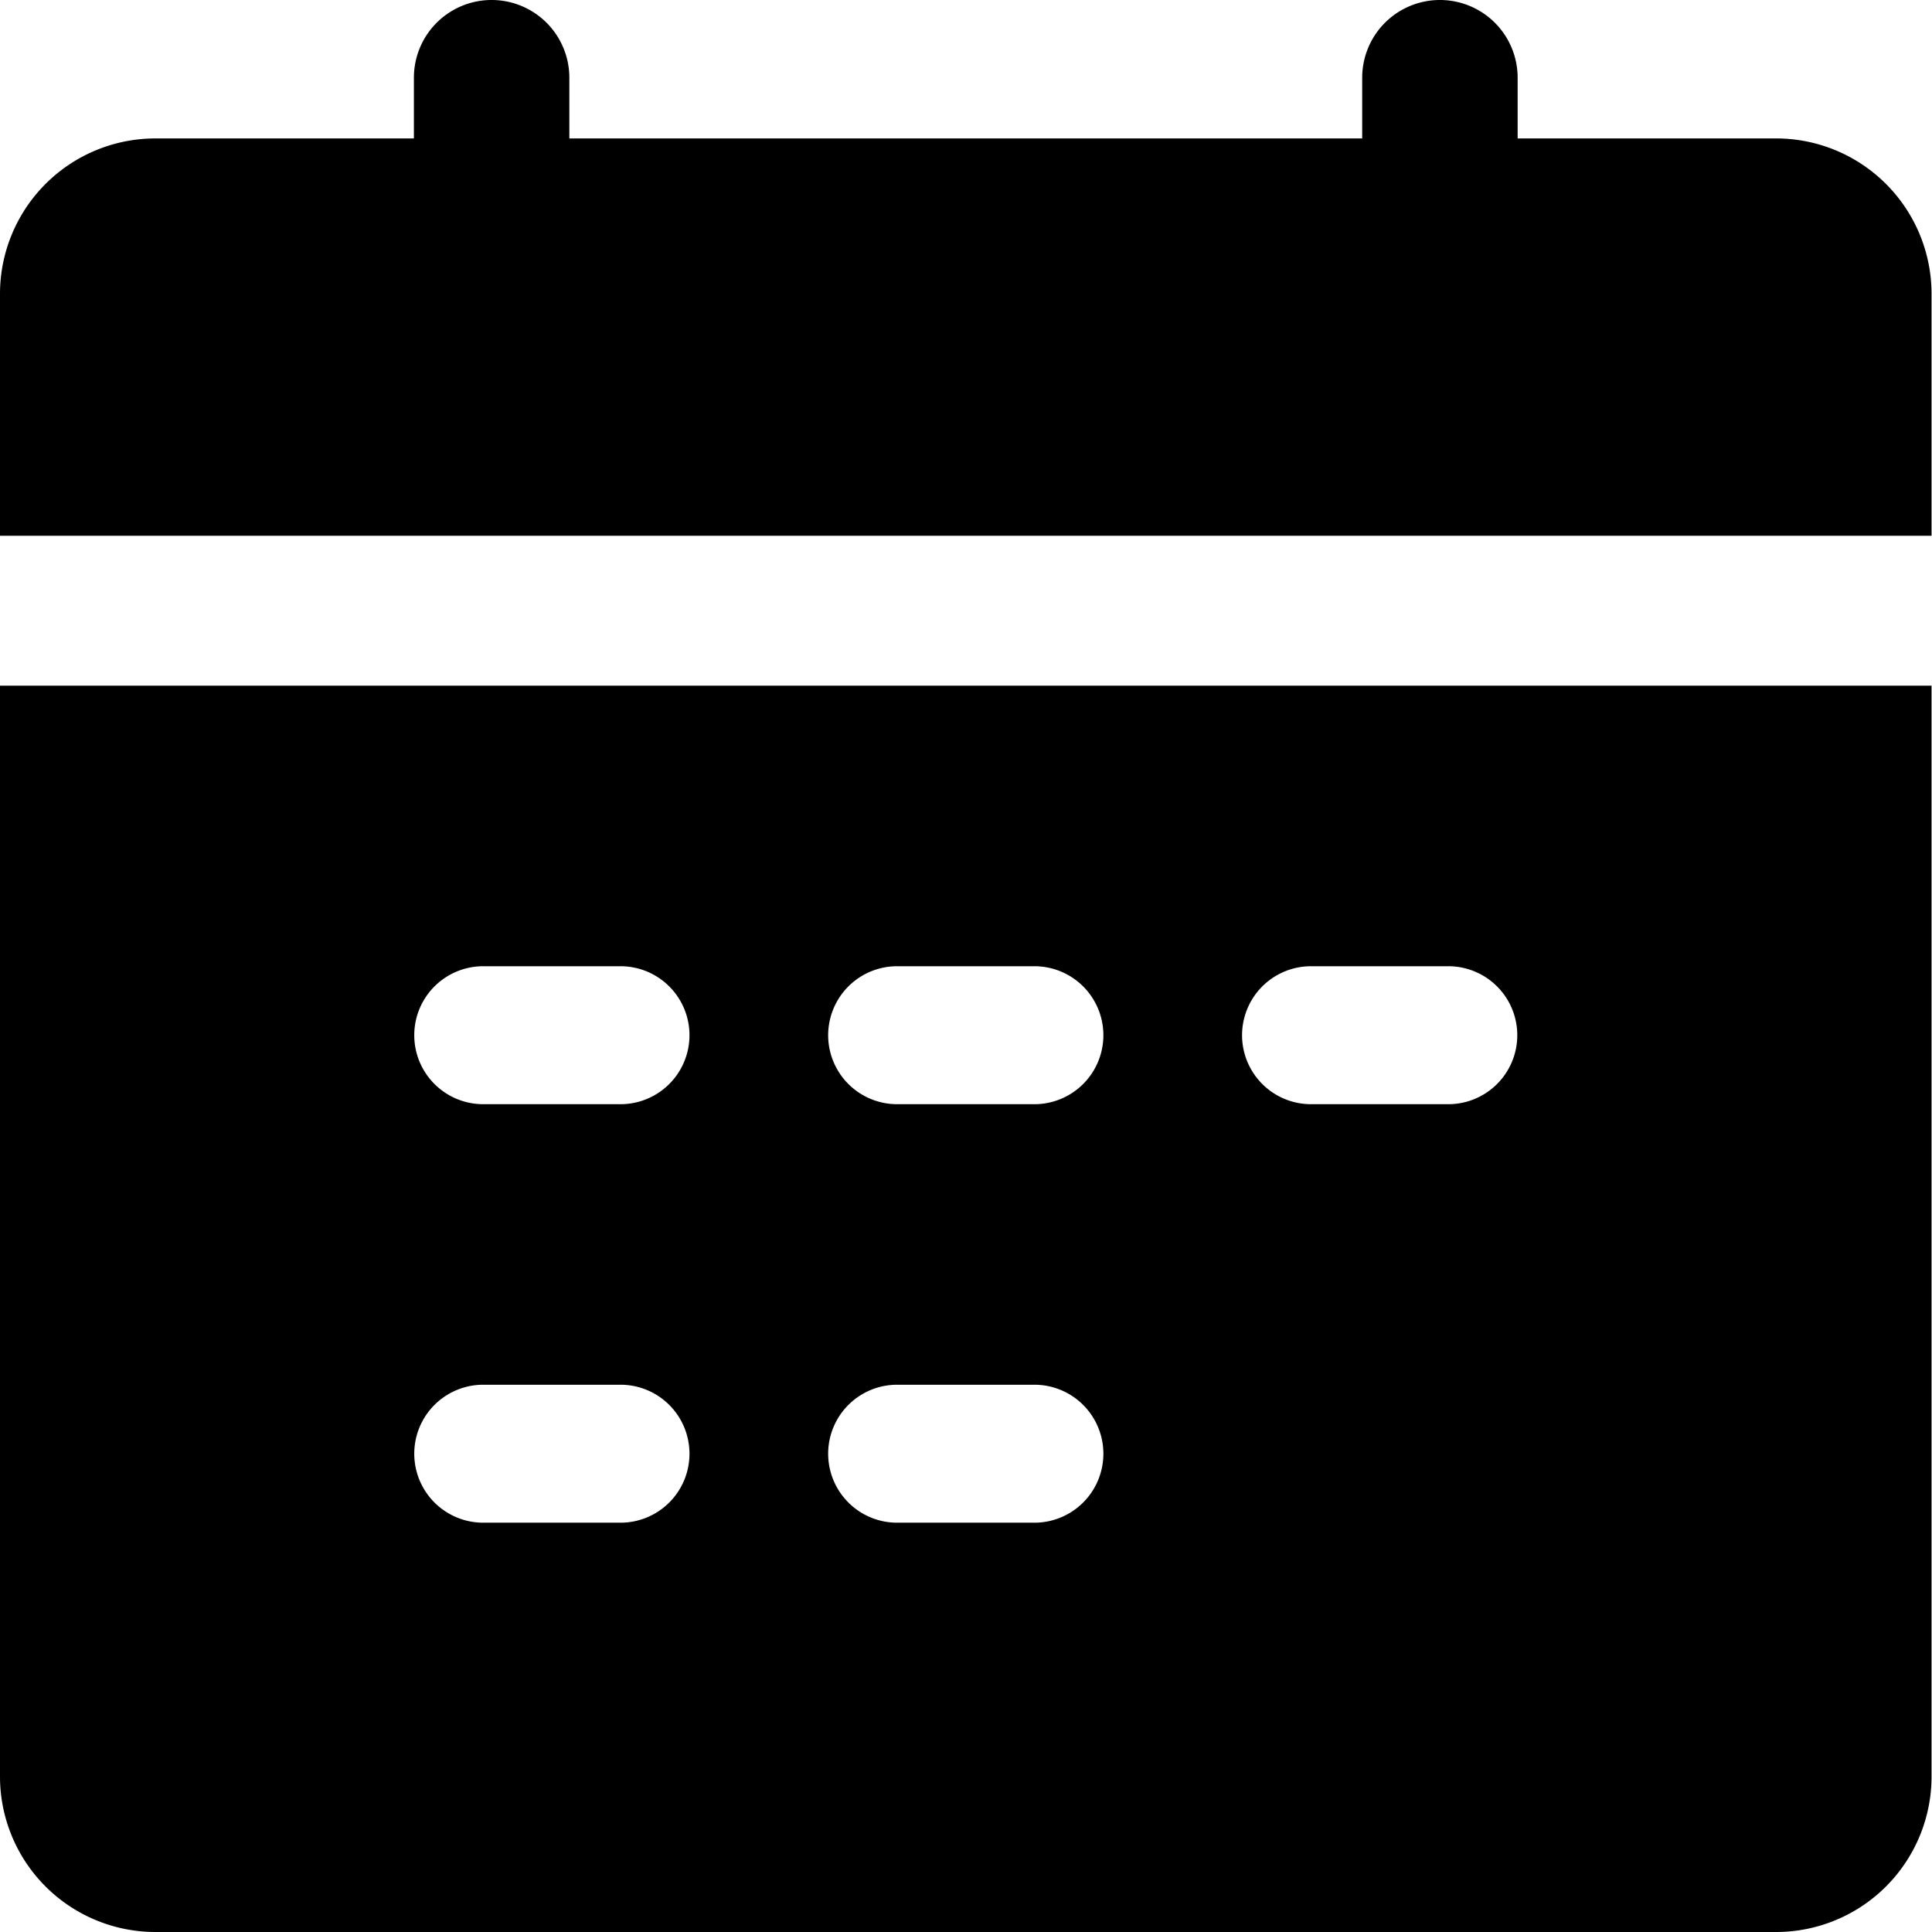 <svg t="1729757968280" class="icon" viewBox="0 0 1024 1024" version="1.1" xmlns="http://www.w3.org/2000/svg" p-id="38184" width="256" height="256"><path d="M0 941.612A82.388 82.388 0 0 0 82.388 1024h858.98A82.388 82.388 0 0 0 1023.756 941.612V363.433H0z m694.692-429.49h73.125a36.563 36.563 0 0 1 0 73.125h-73.125a36.563 36.563 0 0 1 0-73.125z m-219.376 0h73.125a36.563 36.563 0 0 1 0 73.125h-73.125a36.563 36.563 0 0 1 0-73.125z m0 221.814h73.125a36.563 36.563 0 0 1 0 73.125h-73.125a36.563 36.563 0 0 1 0-73.125z m-219.376-221.814h73.125a36.563 36.563 0 0 1 0 73.125h-73.125a36.563 36.563 0 0 1 0-73.125z m0 221.814h73.125a36.563 36.563 0 0 1 0 73.125h-73.125a36.563 36.563 0 0 1 0-73.125zM1023.756 155.757a82.388 82.388 0 0 0-82.388-82.388H804.38V41.194a40.95 40.95 0 0 0-82.388 0v32.175H301.764V41.194a40.95 40.95 0 0 0-82.388 0v32.175H82.388A82.388 82.388 0 0 0 0 155.757v128.213h1023.756z" fill="currentColor" p-id="38185"></path></svg>